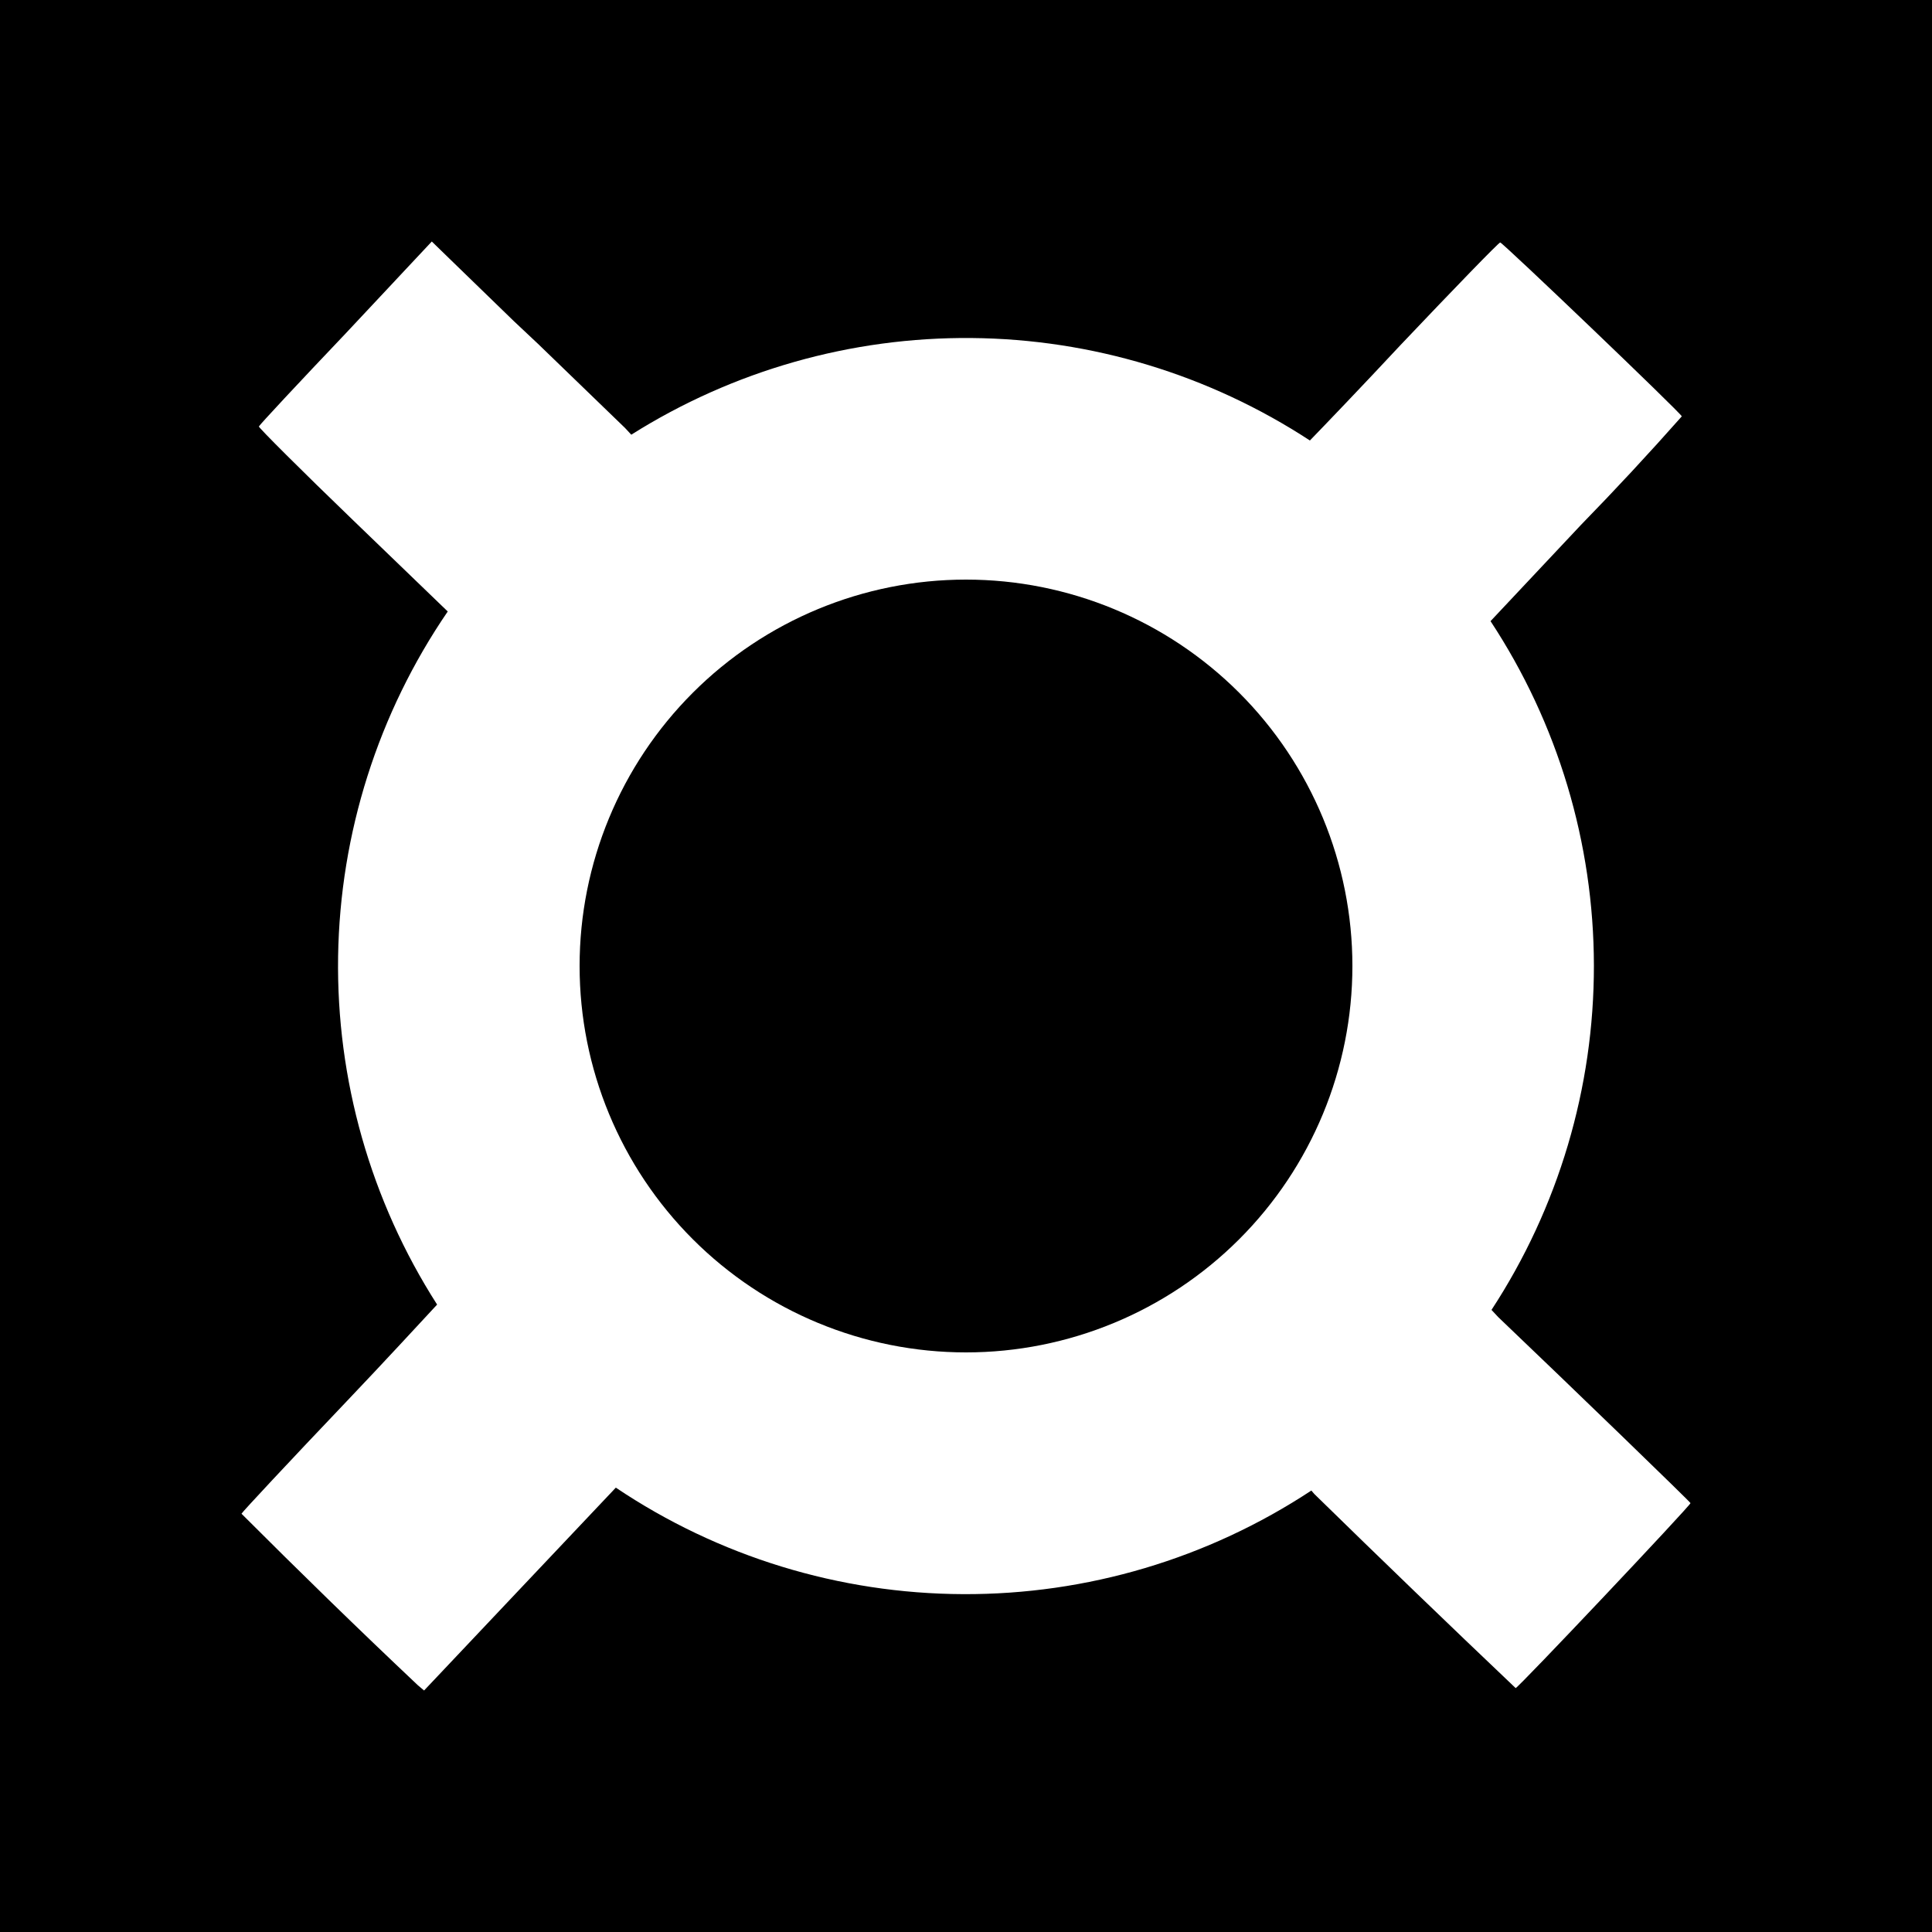<svg width="24" height="24" viewBox="0 0 24 24" fill="none" xmlns="http://www.w3.org/2000/svg">
<rect x="0" y="0" width="24" height="24" fill="#808080" stroke="none"/>
<g clip-path="url(#clip0_328_28732)">
<path d="M24 0H0V24H24V0Z" fill="black"/>
<path d="M5.43 16.206C5.196 16.458 4.782 16.908 4.308 17.406C3.588 18.162 3.006 18.786 3 18.804C3.72 19.524 4.452 20.238 5.19 20.934L5.268 21L6.402 19.8L7.65 18.48C8.926 19.337 10.427 19.797 11.964 19.803C13.502 19.81 15.007 19.362 16.29 18.516L16.326 18.558C17.154 19.368 17.988 20.172 18.828 20.97C18.852 20.976 21.006 18.696 21 18.672C21 18.66 19.518 17.226 18.612 16.362L18.528 16.272C19.36 15 19.802 13.512 19.8 11.992C19.798 10.472 19.352 8.986 18.516 7.716L19.638 6.522C20.067 6.082 20.485 5.632 20.892 5.172C20.874 5.124 18.666 3.012 18.636 3.012C18.618 3.012 18.06 3.588 17.4 4.284C16.896 4.824 16.458 5.28 16.272 5.472C15.021 4.654 13.562 4.212 12.068 4.199C10.573 4.186 9.106 4.603 7.842 5.4L7.764 5.316L6.684 4.272L6.384 3.99L5.58 3.21L5.364 3L4.296 4.14C3.702 4.764 3.216 5.286 3.216 5.298C3.21 5.31 3.738 5.838 4.392 6.468L5.562 7.596C4.697 8.86 4.224 10.35 4.2 11.881C4.177 13.412 4.604 14.916 5.43 16.206ZM16.8 12C16.8 13.273 16.294 14.494 15.394 15.394C14.494 16.294 13.273 16.8 12 16.8C10.727 16.8 9.506 16.294 8.606 15.394C7.706 14.494 7.2 13.273 7.2 12C7.2 10.727 7.706 9.506 8.606 8.606C9.506 7.706 10.727 7.2 12 7.2C13.273 7.2 14.494 7.706 15.394 8.606C16.294 9.506 16.8 10.727 16.8 12Z" fill="white"/>
</g>
<defs>
<clipPath id="clip0_328_28732">
<rect width="24" height="24" fill="white"/>
</clipPath>
</defs>
</svg>
